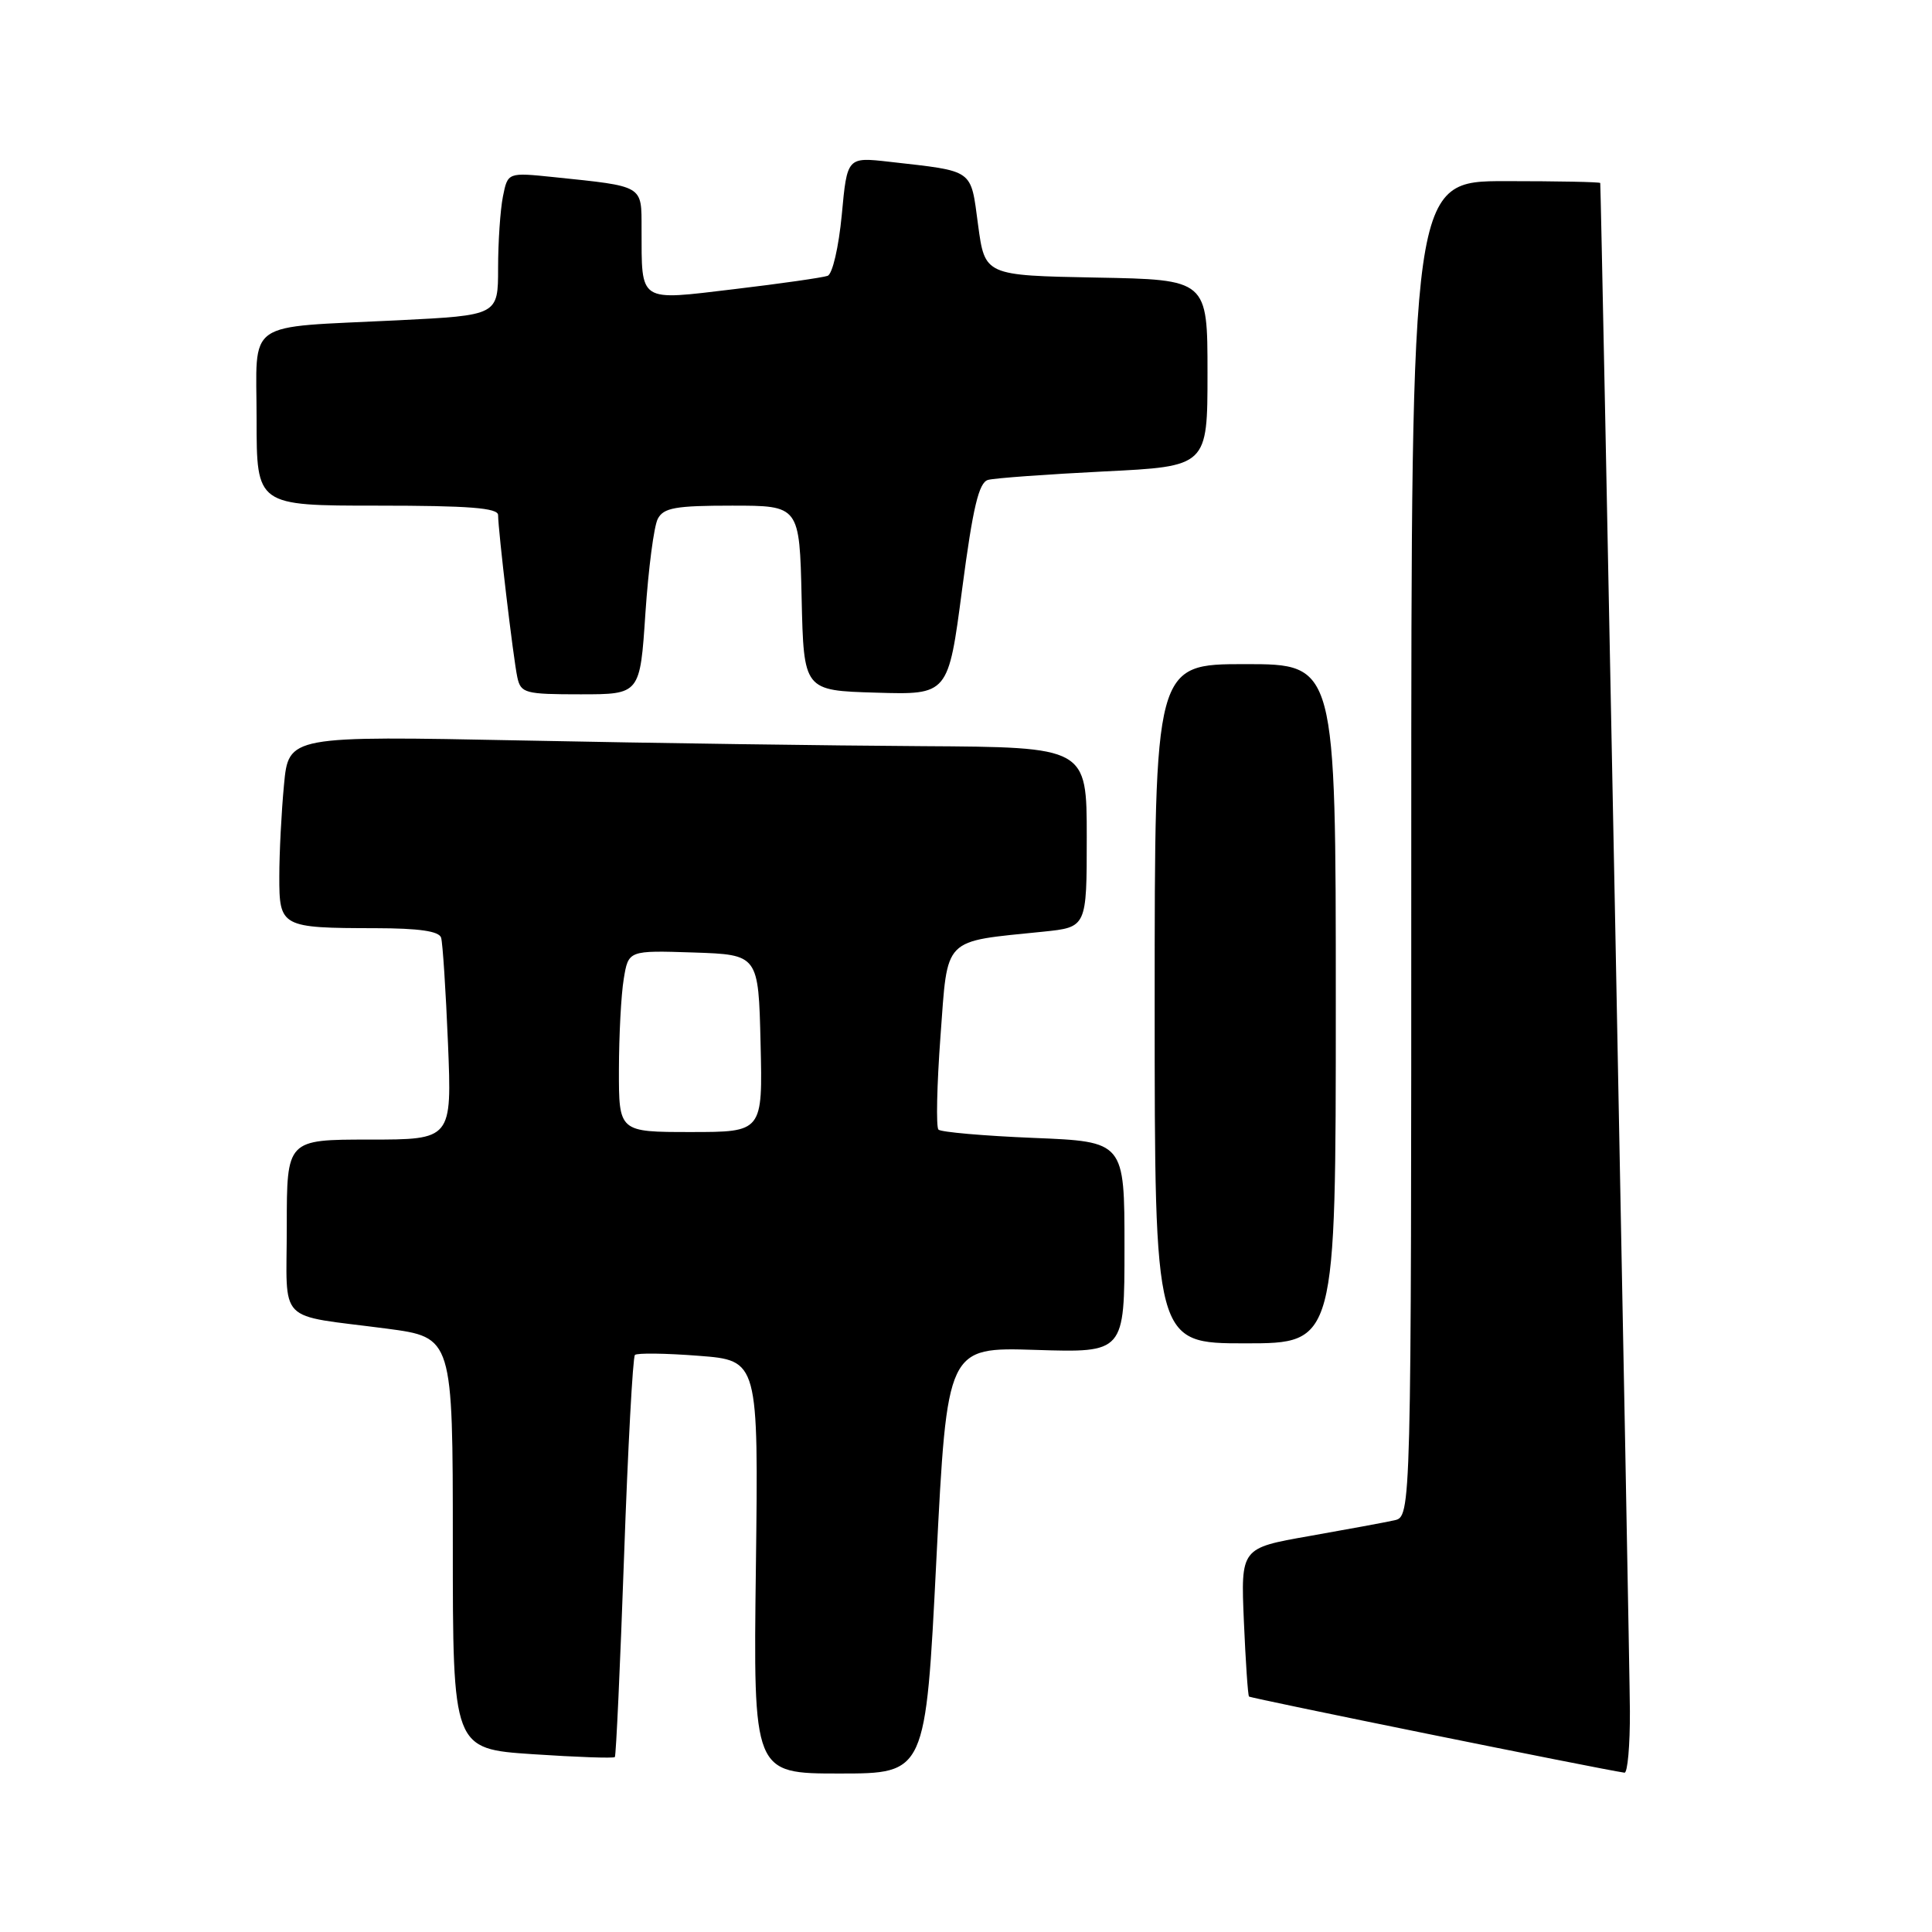 <?xml version="1.0" encoding="UTF-8" standalone="no"?>
<!DOCTYPE svg PUBLIC "-//W3C//DTD SVG 1.1//EN" "http://www.w3.org/Graphics/SVG/1.1/DTD/svg11.dtd" >
<svg xmlns="http://www.w3.org/2000/svg" xmlns:xlink="http://www.w3.org/1999/xlink" version="1.1" viewBox="0 0 256 256">
 <g >
 <path fill="currentColor"
d=" M 124.07 206.75 C 125.50 178.50 125.50 178.50 137.25 178.87 C 149.00 179.24 149.00 179.24 149.00 165.26 C 149.00 151.27 149.00 151.27 136.98 150.78 C 130.36 150.51 124.68 150.01 124.35 149.68 C 124.02 149.35 124.14 143.78 124.62 137.29 C 125.61 123.98 124.78 124.83 138.25 123.45 C 144.00 122.86 144.00 122.86 144.00 110.93 C 144.00 99.00 144.00 99.00 122.25 98.87 C 110.29 98.80 86.49 98.47 69.37 98.12 C 38.24 97.50 38.24 97.50 37.63 104.00 C 37.29 107.58 37.01 113.04 37.01 116.13 C 37.00 122.84 37.23 122.97 49.78 122.99 C 55.52 123.00 58.18 123.38 58.45 124.25 C 58.66 124.94 59.07 131.24 59.36 138.25 C 59.88 151.00 59.88 151.00 48.94 151.00 C 38.00 151.00 38.00 151.00 38.00 162.48 C 38.00 175.69 36.45 174.11 51.25 176.05 C 60.00 177.21 60.00 177.21 60.00 204.47 C 60.00 231.73 60.00 231.73 70.59 232.44 C 76.42 232.83 81.32 233.00 81.47 232.82 C 81.63 232.65 82.18 220.70 82.69 206.27 C 83.20 191.85 83.85 179.82 84.13 179.54 C 84.40 179.26 88.20 179.31 92.57 179.65 C 100.50 180.26 100.50 180.26 100.16 207.63 C 99.81 235.00 99.81 235.00 111.23 235.00 C 122.65 235.00 122.65 235.00 124.07 206.75 Z  M 215.97 226.75 C 215.95 220.12 212.16 25.14 212.04 24.25 C 212.02 24.11 206.38 24.00 199.50 24.00 C 187.00 24.00 187.00 24.00 187.00 112.48 C 187.00 200.96 187.00 200.96 184.75 201.45 C 183.51 201.73 178.43 202.66 173.46 203.54 C 164.41 205.13 164.41 205.13 164.82 214.82 C 165.05 220.14 165.35 224.63 165.50 224.80 C 165.70 225.03 211.89 234.40 215.25 234.89 C 215.66 234.95 215.99 231.29 215.97 226.75 Z  M 177.00 133.00 C 177.00 88.00 177.00 88.00 165.00 88.00 C 153.00 88.00 153.00 88.00 153.00 133.00 C 153.00 178.00 153.00 178.00 165.00 178.00 C 177.00 178.00 177.00 178.00 177.00 133.00 Z  M 85.52 81.25 C 85.92 75.34 86.65 69.71 87.16 68.75 C 87.92 67.28 89.51 67.00 97.00 67.00 C 105.94 67.00 105.94 67.00 106.22 79.25 C 106.50 91.50 106.50 91.50 116.07 91.78 C 125.65 92.07 125.65 92.07 127.49 78.05 C 128.92 67.19 129.70 63.93 130.92 63.59 C 131.79 63.35 138.69 62.85 146.25 62.47 C 160.00 61.80 160.00 61.80 160.00 49.42 C 160.00 37.05 160.00 37.05 145.25 36.78 C 130.50 36.50 130.50 36.50 129.60 29.80 C 128.59 22.30 129.19 22.73 117.88 21.44 C 112.25 20.80 112.25 20.80 111.54 28.47 C 111.13 32.75 110.31 36.32 109.66 36.55 C 109.02 36.78 103.47 37.58 97.32 38.31 C 84.49 39.84 85.04 40.20 85.01 30.33 C 85.00 24.49 85.39 24.72 73.39 23.47 C 67.28 22.84 67.28 22.84 66.64 26.04 C 66.29 27.81 66.00 32.07 66.00 35.51 C 66.00 41.78 66.00 41.78 52.75 42.44 C 32.10 43.47 34.00 42.14 34.00 55.58 C 34.00 67.00 34.00 67.00 50.00 67.00 C 62.13 67.00 66.00 67.30 66.00 68.25 C 66.01 70.30 68.02 87.32 68.55 89.75 C 69.01 91.85 69.56 92.00 76.92 92.00 C 84.81 92.00 84.81 92.00 85.52 81.25 Z  M 82.01 141.75 C 82.02 137.21 82.30 131.80 82.65 129.71 C 83.27 125.93 83.27 125.93 91.89 126.21 C 100.50 126.50 100.50 126.50 100.78 138.25 C 101.06 150.00 101.06 150.00 91.53 150.00 C 82.00 150.00 82.00 150.00 82.01 141.75 Z "/>
</g>
</svg>